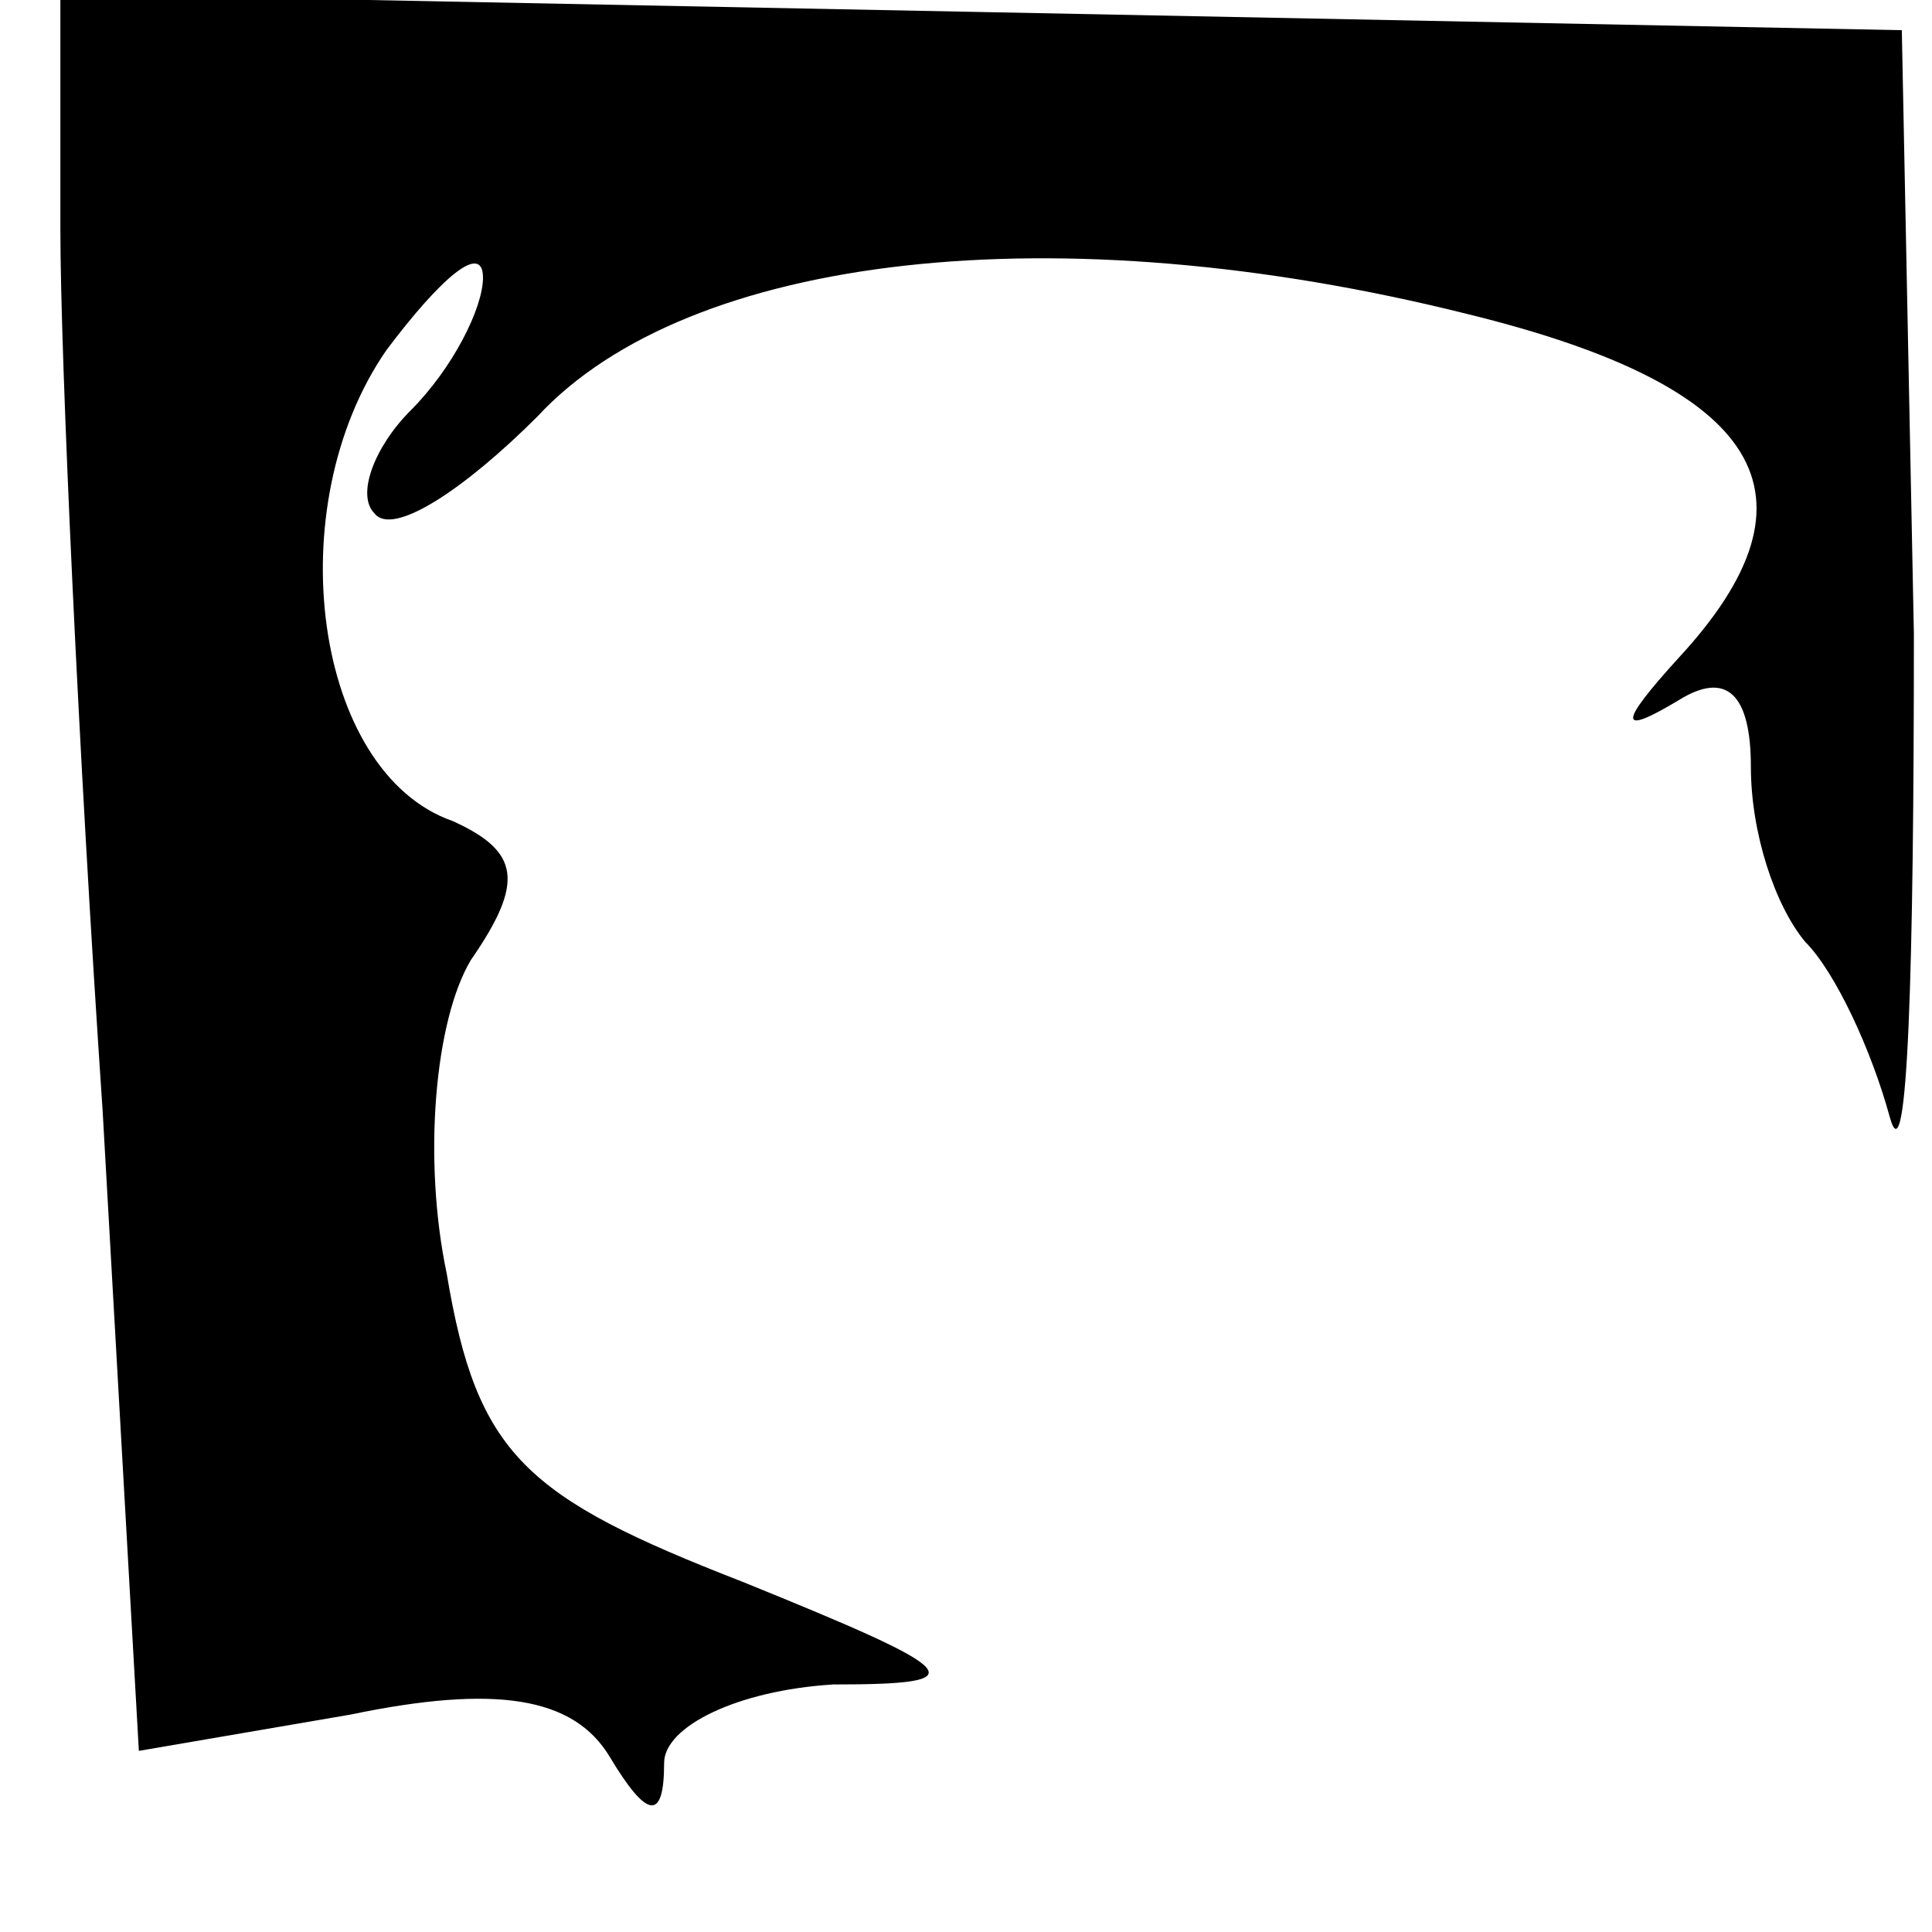 <?xml version="1.0" standalone="no"?>
<!DOCTYPE svg PUBLIC "-//W3C//DTD SVG 20010904//EN"
 "http://www.w3.org/TR/2001/REC-SVG-20010904/DTD/svg10.dtd">
<svg version="1.0" xmlns="http://www.w3.org/2000/svg"
 width="32pt" height="32pt" viewBox="0 0 32 32"
 preserveAspectRatio="xMidYMid meet">
<g transform="translate(0,32) scale(0.1,-0.1)"
fill="#000000" stroke="none">
<path fill="#000000" stroke="none" d="M10 282 c0 -21 3 -87 7 -146 l6 -106
35 6 c24 5 37 3 43 -7 6 -10 9 -11 9 -1 0 6 12 12 28 13 24 0 22 2 -15 17 -36
14 -44 21 -49 51 -4 19 -2 42 4 52 9 13 8 18 -3 23 -23 8 -29 52 -11 78 9 12
16 18 16 12 0 -5 -5 -15 -12 -22 -6 -6 -9 -14 -6 -17 3 -4 15 4 27 16 25 27
86 34 154 17 49 -12 60 -30 35 -57 -10 -11 -10 -13 0 -7 8 5 12 1 12 -11 0
-11 4 -23 9 -29 5 -5 11 -18 14 -29 3 -11 4 25 4 80 l-2 100 -152 3 -153 3 0
-39z"/>
</g>
</svg>
